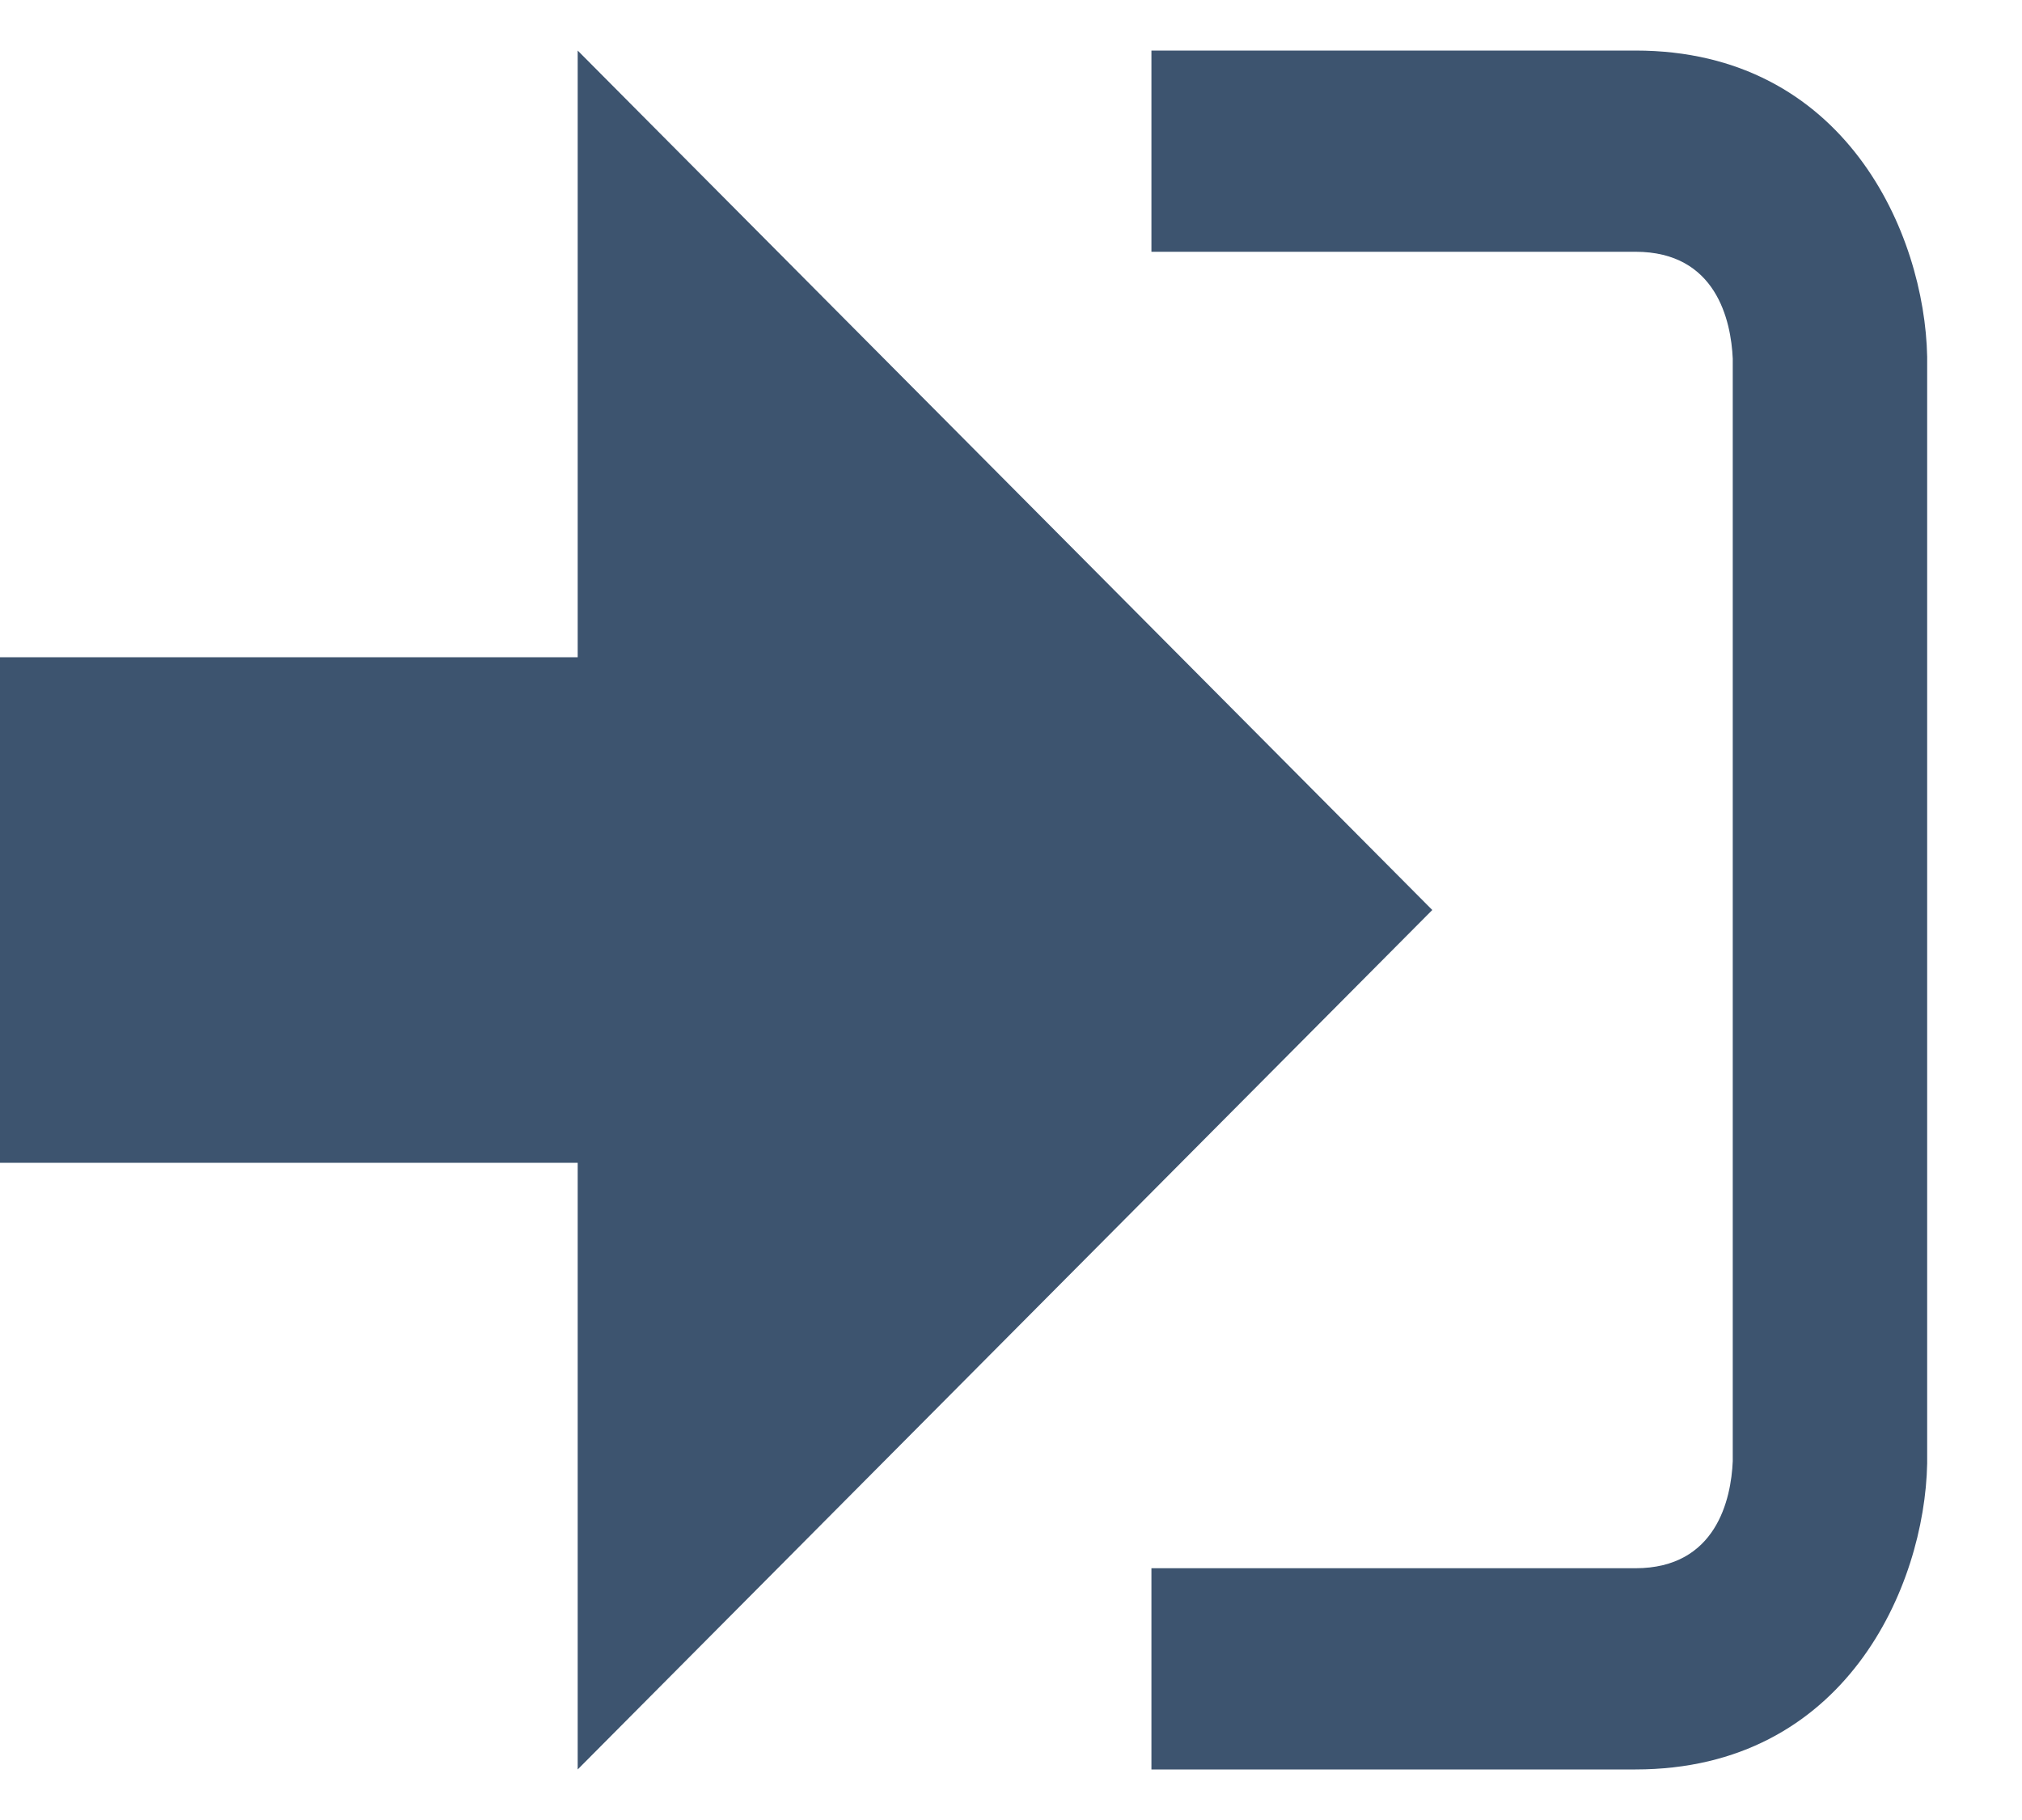<svg width="20" height="18" viewBox="0 0 20 18" fill="none" xmlns="http://www.w3.org/2000/svg">
<path d="M14.167 9L5.714 0.5V6.5H0V11.5H5.714V17.5L14.167 9Z" fill="#3D546F"/>
<path d="M16.177 15.51H11.389V17.5H16.177C18.251 17.5 19.038 15.69 19.062 14.474V3.528C19.038 2.311 18.251 0.5 16.177 0.5H11.389V2.49H16.177C16.976 2.49 17.122 3.171 17.139 3.547V14.451C17.123 14.827 16.976 15.51 16.177 15.51Z" fill="#3D546F"/>
</svg>
